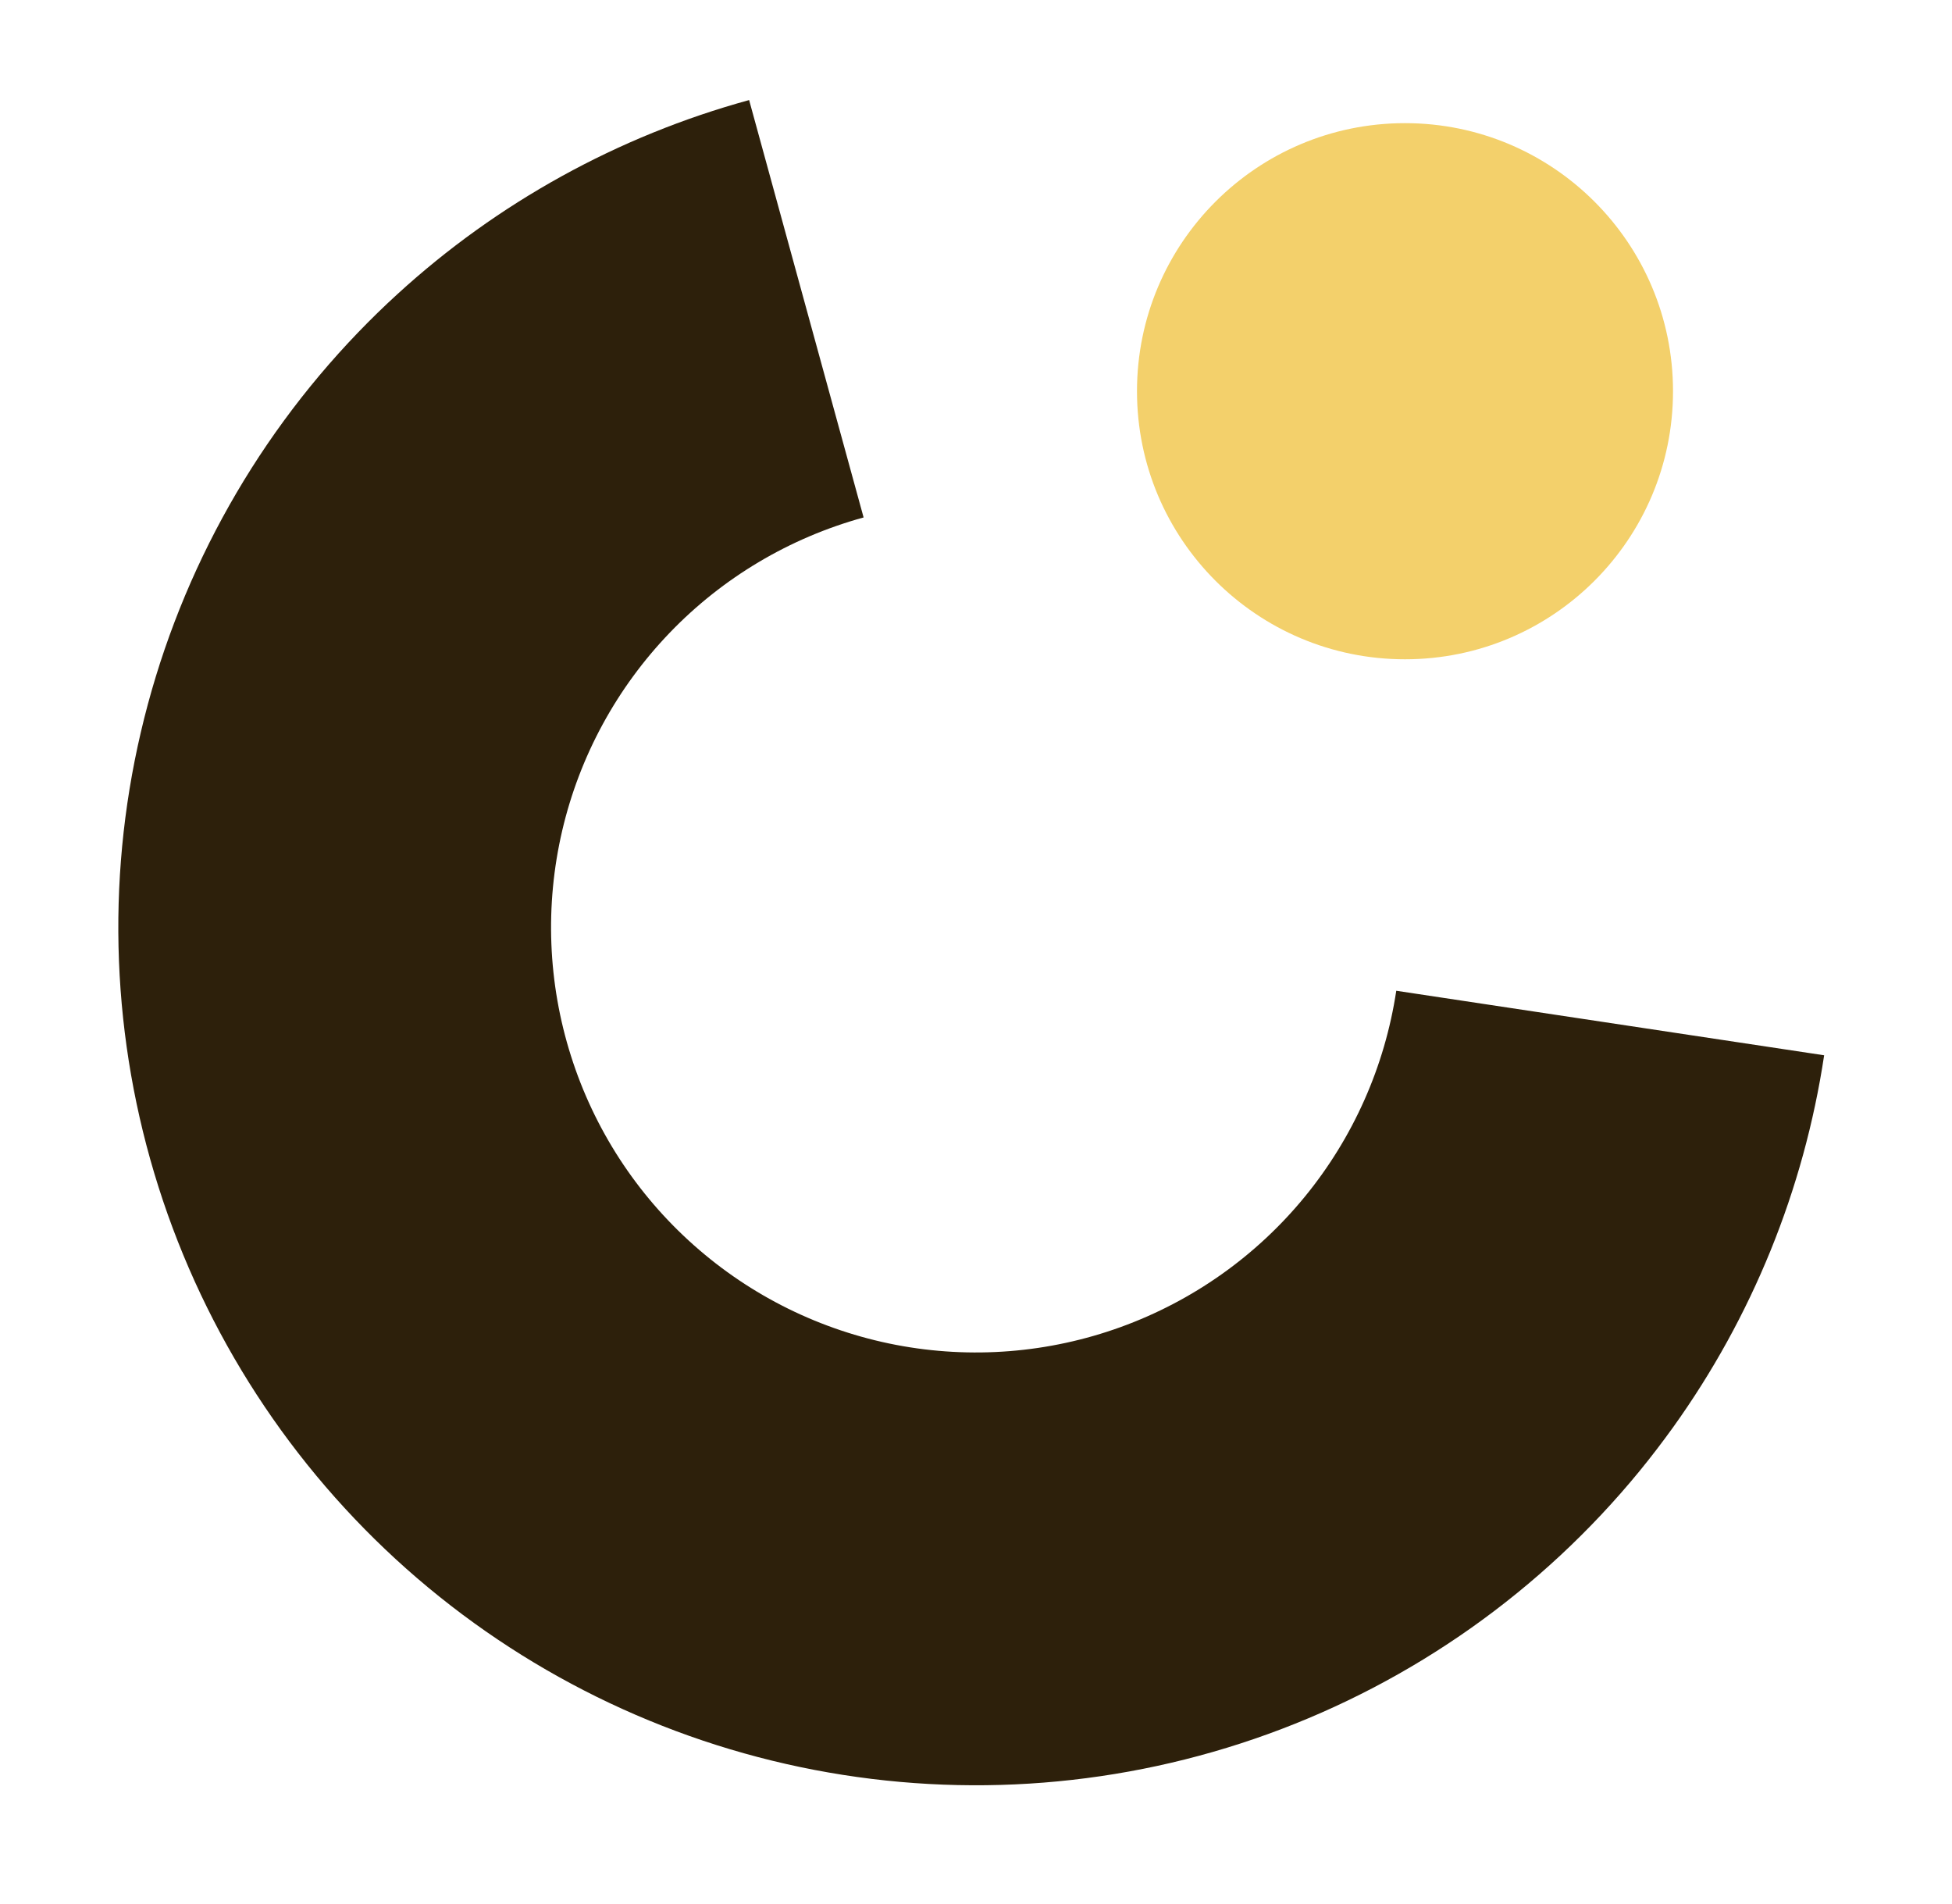<svg width="40" height="39" viewBox="0 0 40 39" fill="none" xmlns="http://www.w3.org/2000/svg">
<path fill-rule="evenodd" clip-rule="evenodd" d="M28.612 20.298C28.378 21.849 27.73 23.307 26.736 24.52C25.742 25.733 24.439 26.654 22.965 27.188C21.491 27.722 19.9 27.848 18.36 27.553C16.82 27.257 15.389 26.552 14.217 25.51C13.044 24.469 12.175 23.131 11.701 21.636C11.226 20.142 11.164 18.547 11.52 17.02C11.876 15.493 12.639 14.091 13.726 12.961C14.812 11.832 16.183 11.018 17.694 10.602C17.695 10.602 17.696 10.602 17.697 10.602L15.351 2.05C12.664 2.787 10.195 4.151 8.146 6.024C7.868 6.277 7.598 6.541 7.336 6.813C5.142 9.093 3.604 11.923 2.885 15.005C2.165 18.086 2.291 21.305 3.249 24.321C4.207 27.337 5.962 30.038 8.327 32.14C10.693 34.241 13.582 35.665 16.69 36.261C19.798 36.857 23.009 36.603 25.984 35.526C28.96 34.449 31.589 32.588 33.595 30.141C33.834 29.849 34.063 29.549 34.283 29.244C35.901 26.988 36.965 24.376 37.38 21.62L28.612 20.298Z" fill="#2D200B"/>
<circle cx="28.791" cy="8.015" r="5.492" fill="#F3D06B"/>
</svg>
